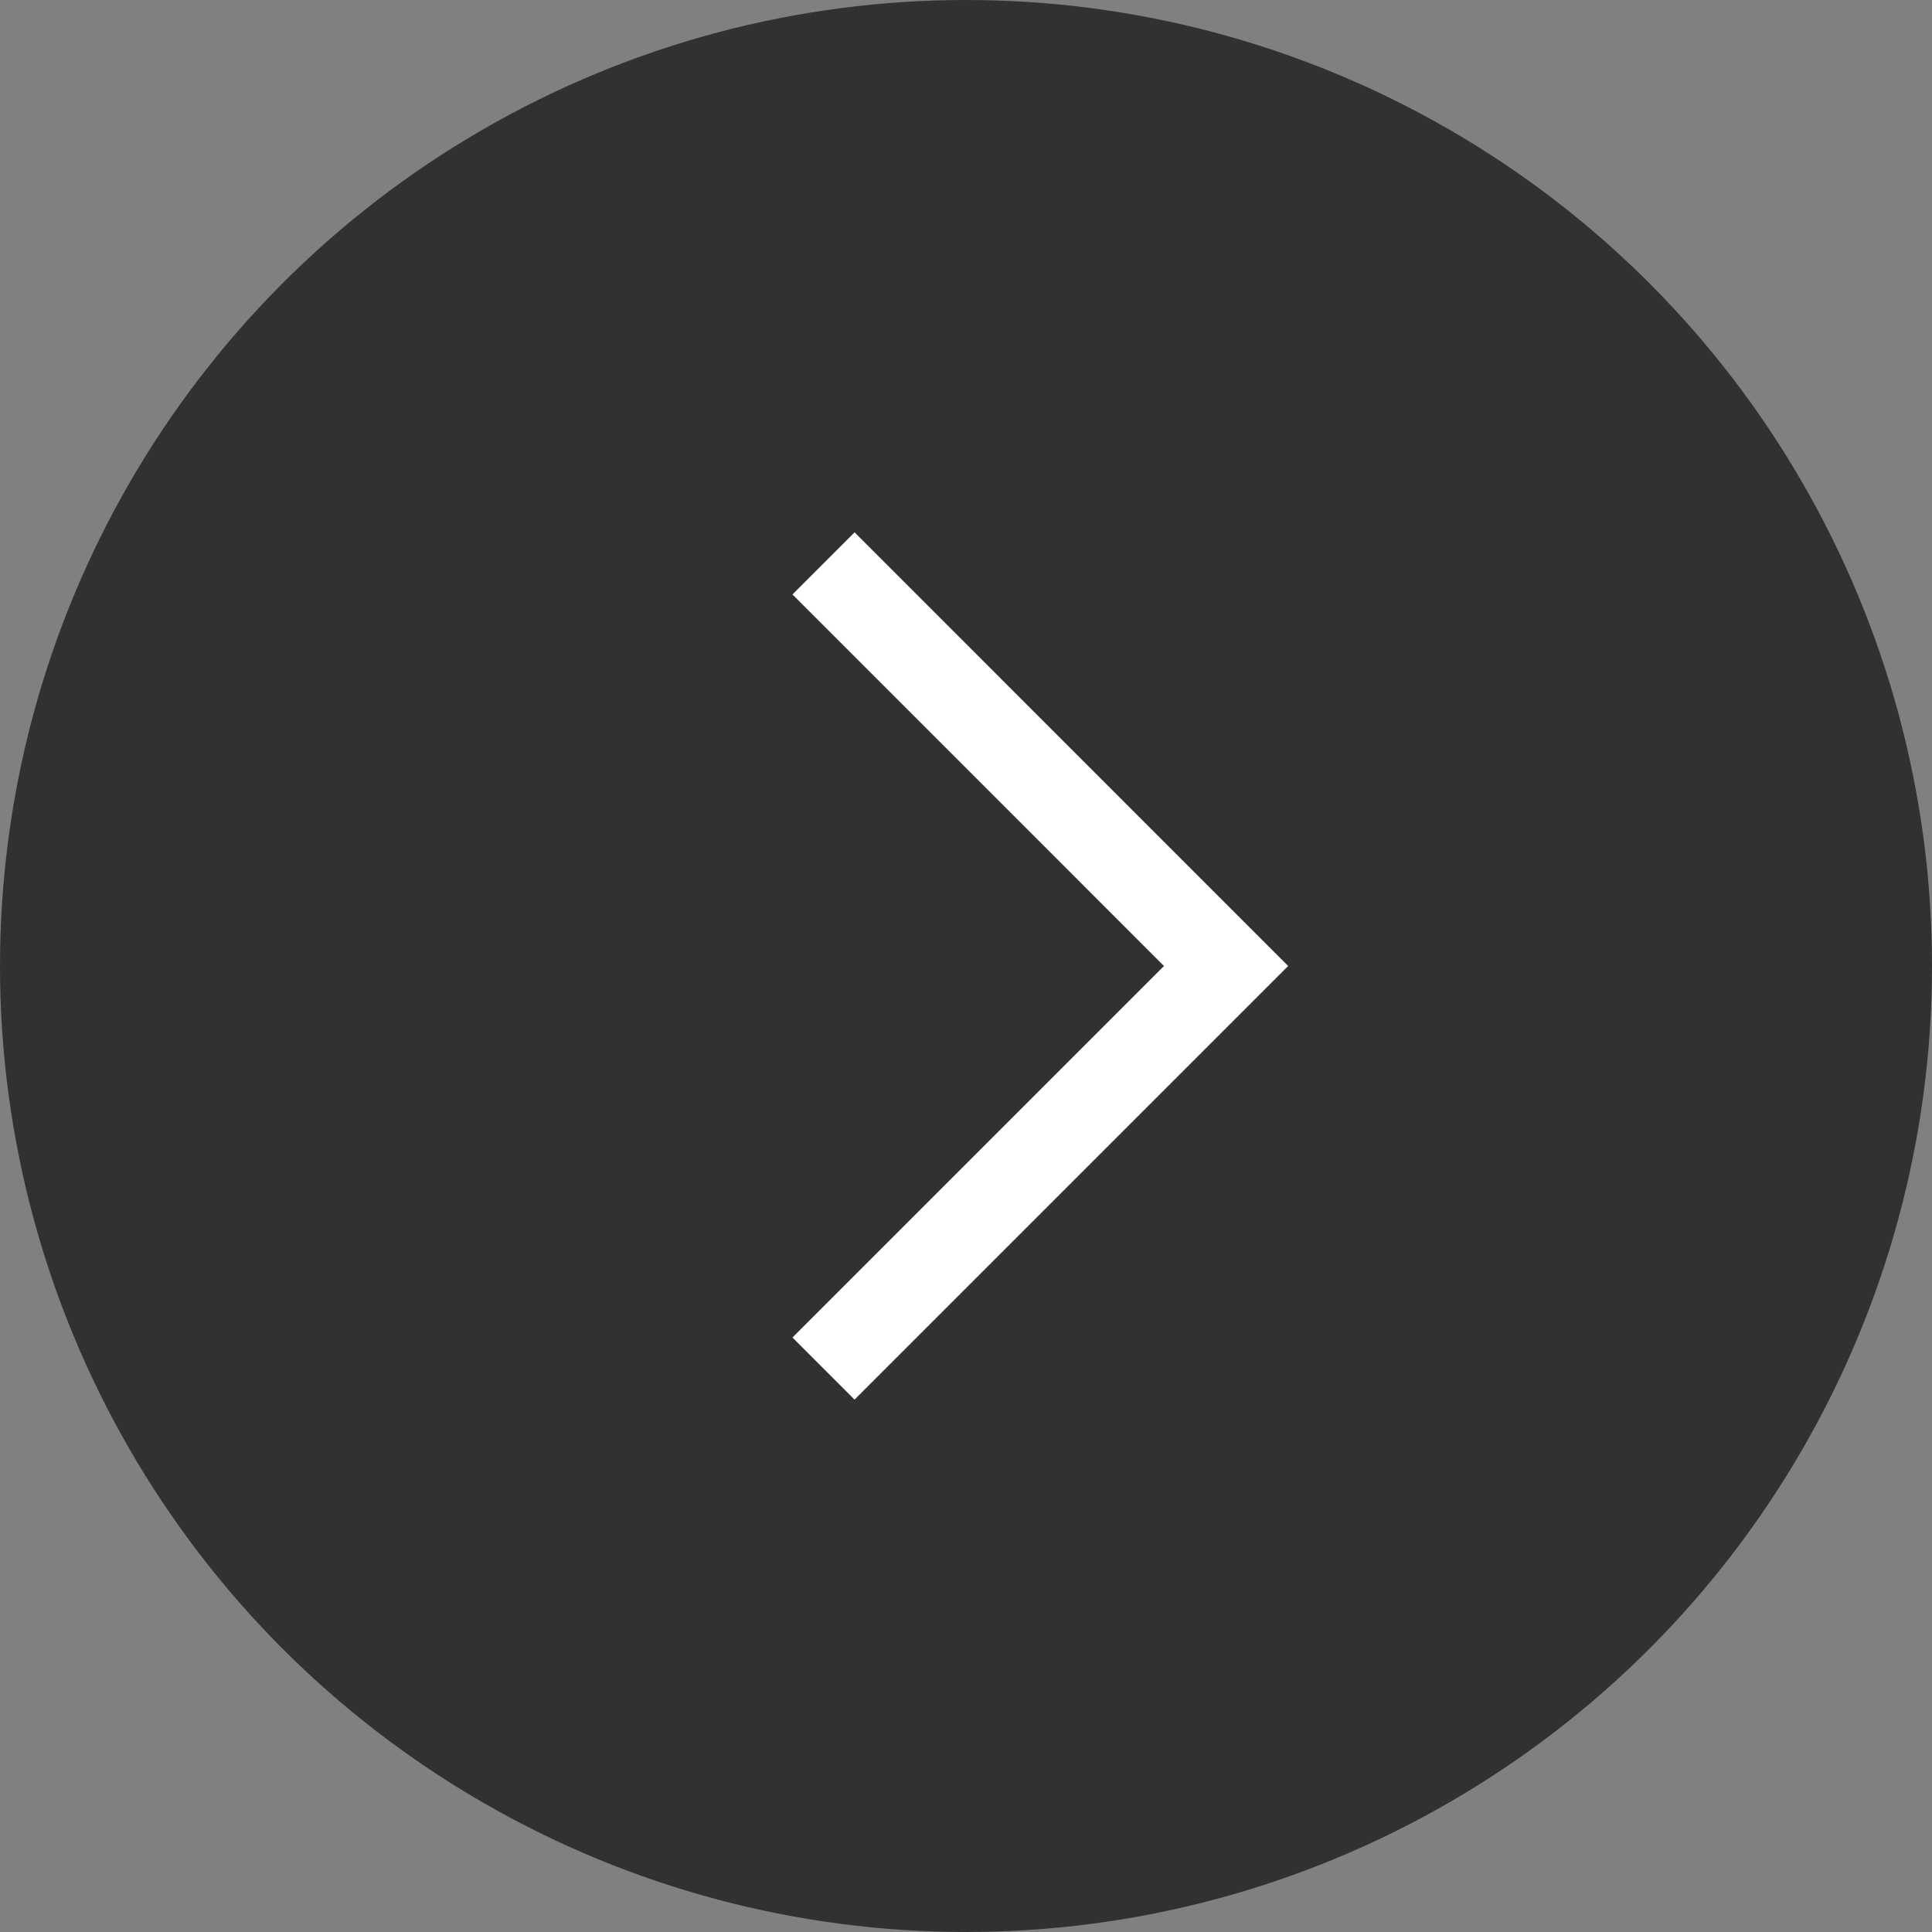 <svg width="44" height="44" fill="none" xmlns="http://www.w3.org/2000/svg"><rect width="100%" height="100%" fill="#808080" stroke="none"/><circle id="Ellipse 64" cx="22" cy="22" r="22" fill="#313131" fill-opacity="1"/><path id="Vector 92" d="M19.462 13.538L27.923 22l-8.461 8.461" stroke="#FFF" stroke-opacity="1" stroke-width="2" stroke-linecap="square"/></svg>